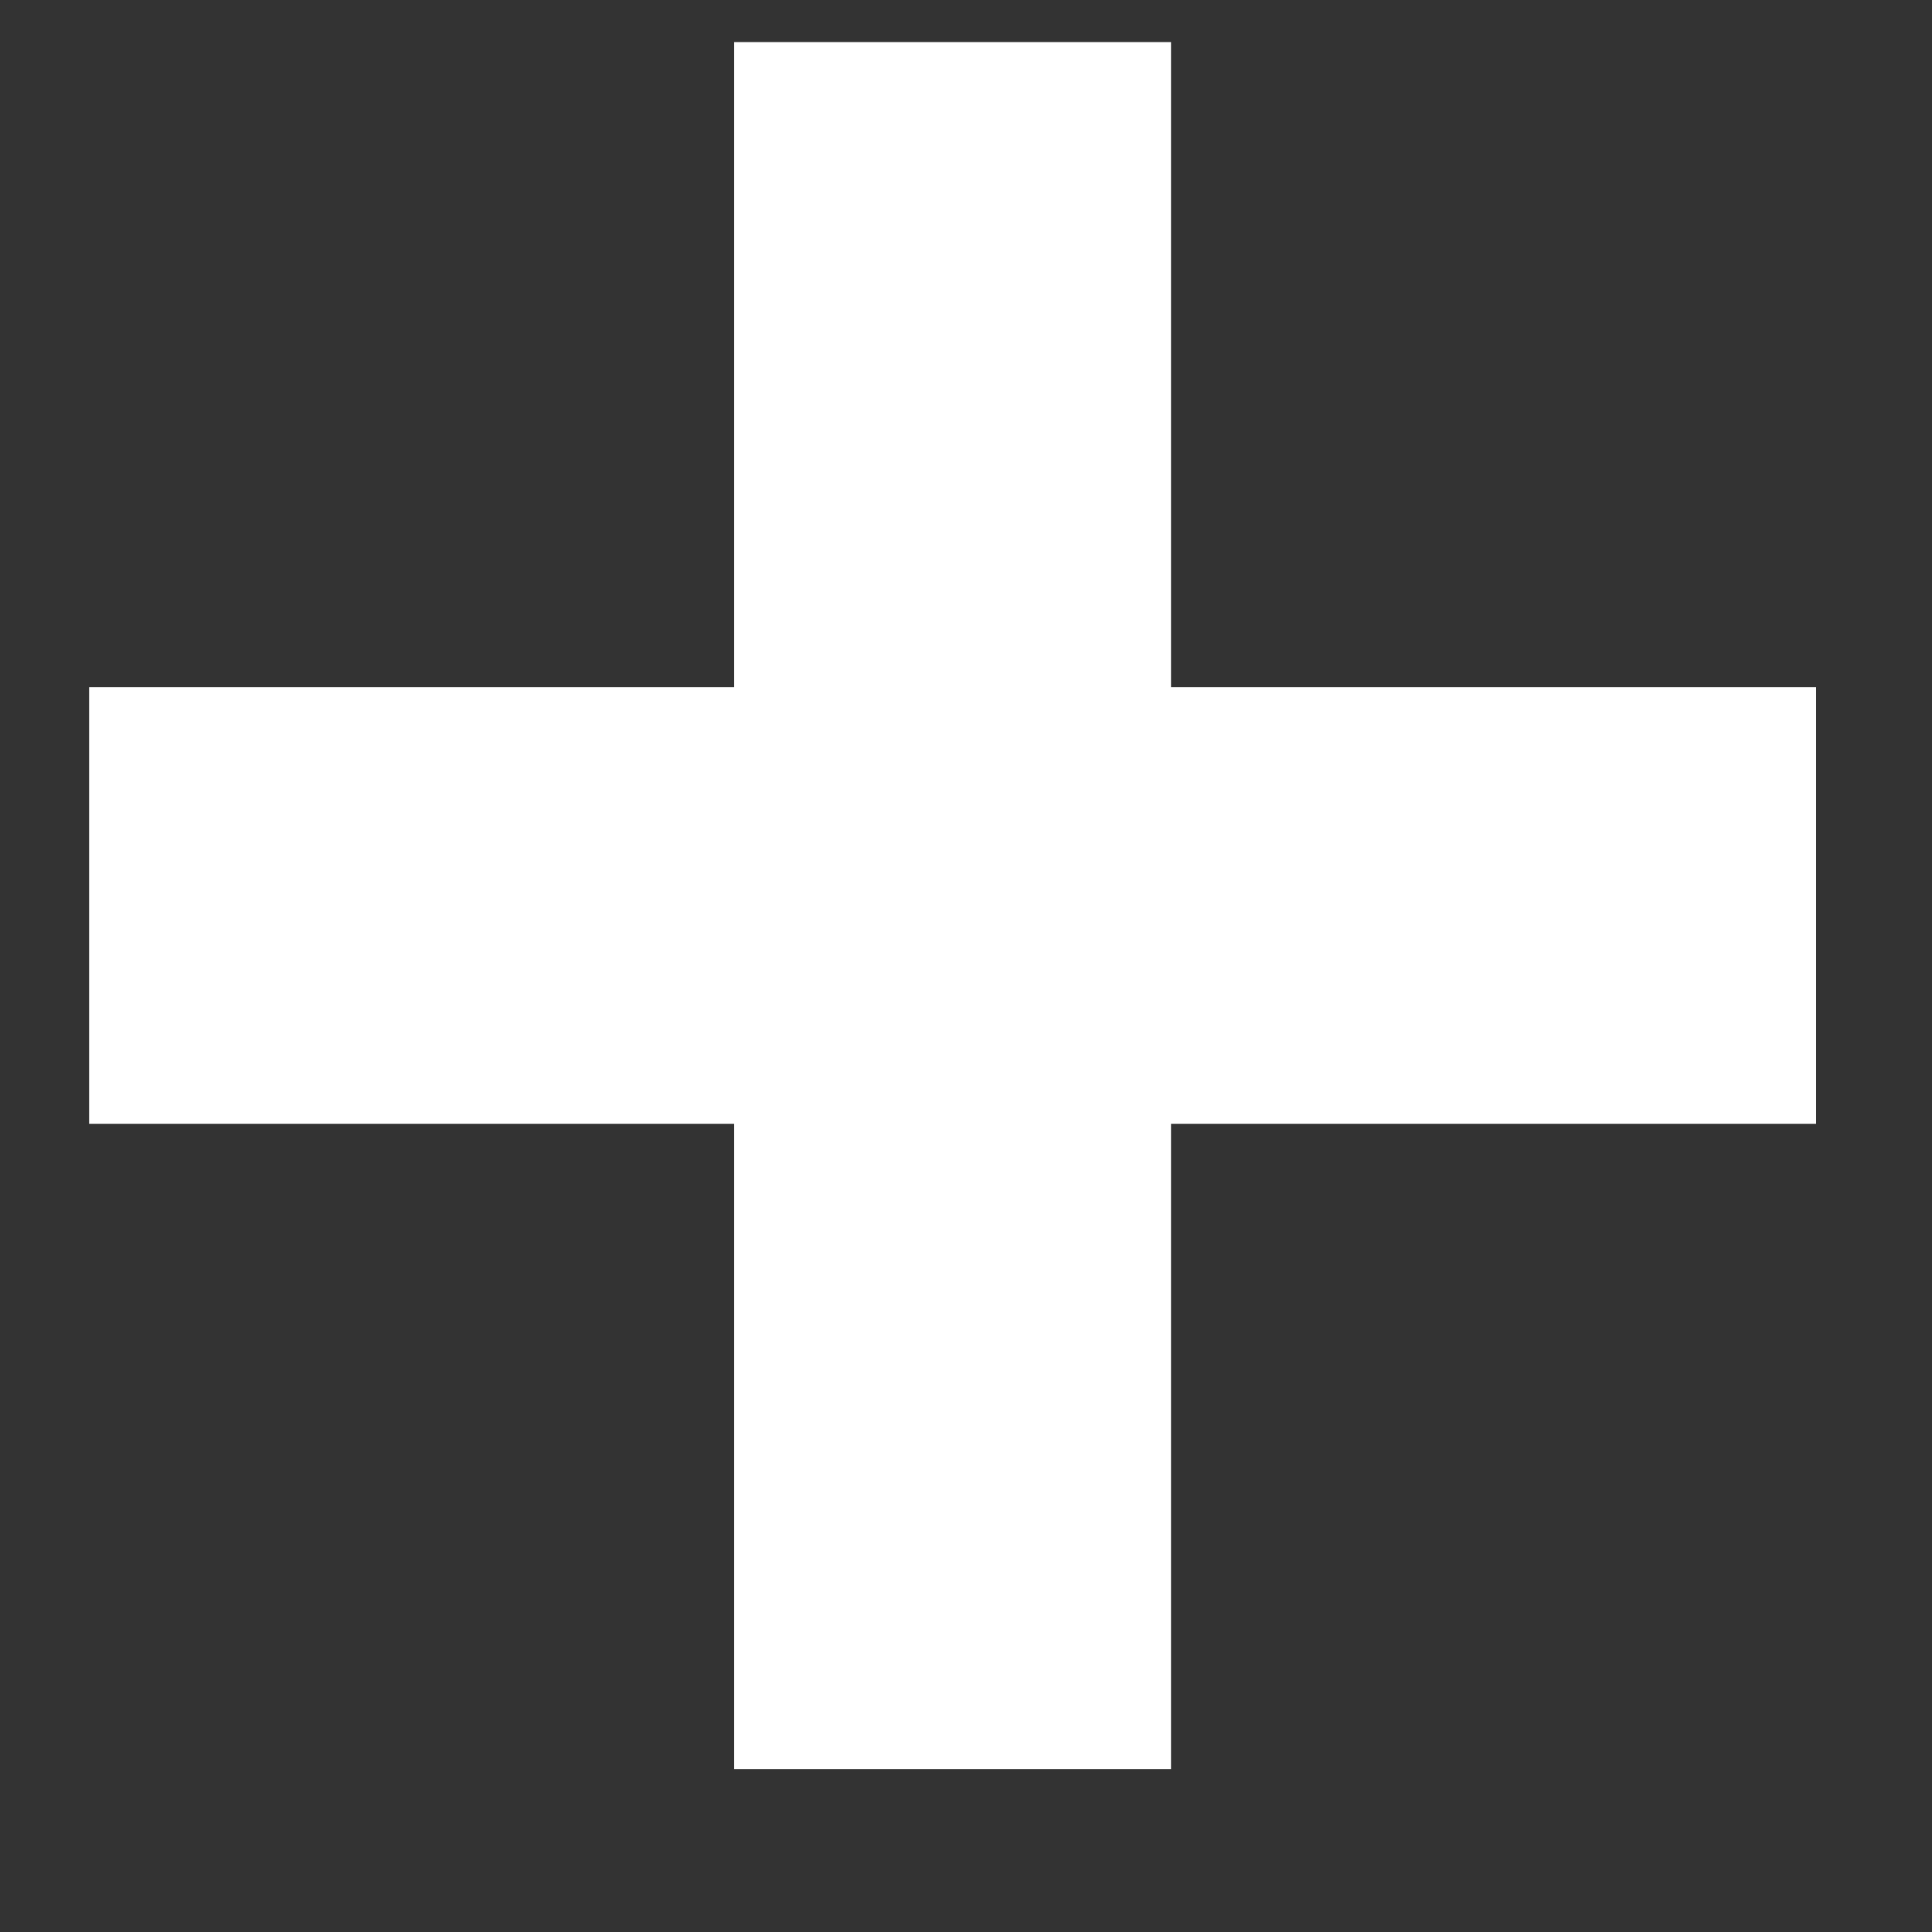 <svg width="9" height="9" viewBox="0 0 9 9" fill="none" xmlns="http://www.w3.org/2000/svg">
<rect x="0" y="0" width="9" height="9" fill="#333333" stroke="none"/>
<path d="M3.42 8.241V0.196H5.455V8.241H3.42ZM0.415 5.235V3.201H8.46V5.235H0.415Z" fill="white"/>
</svg>
